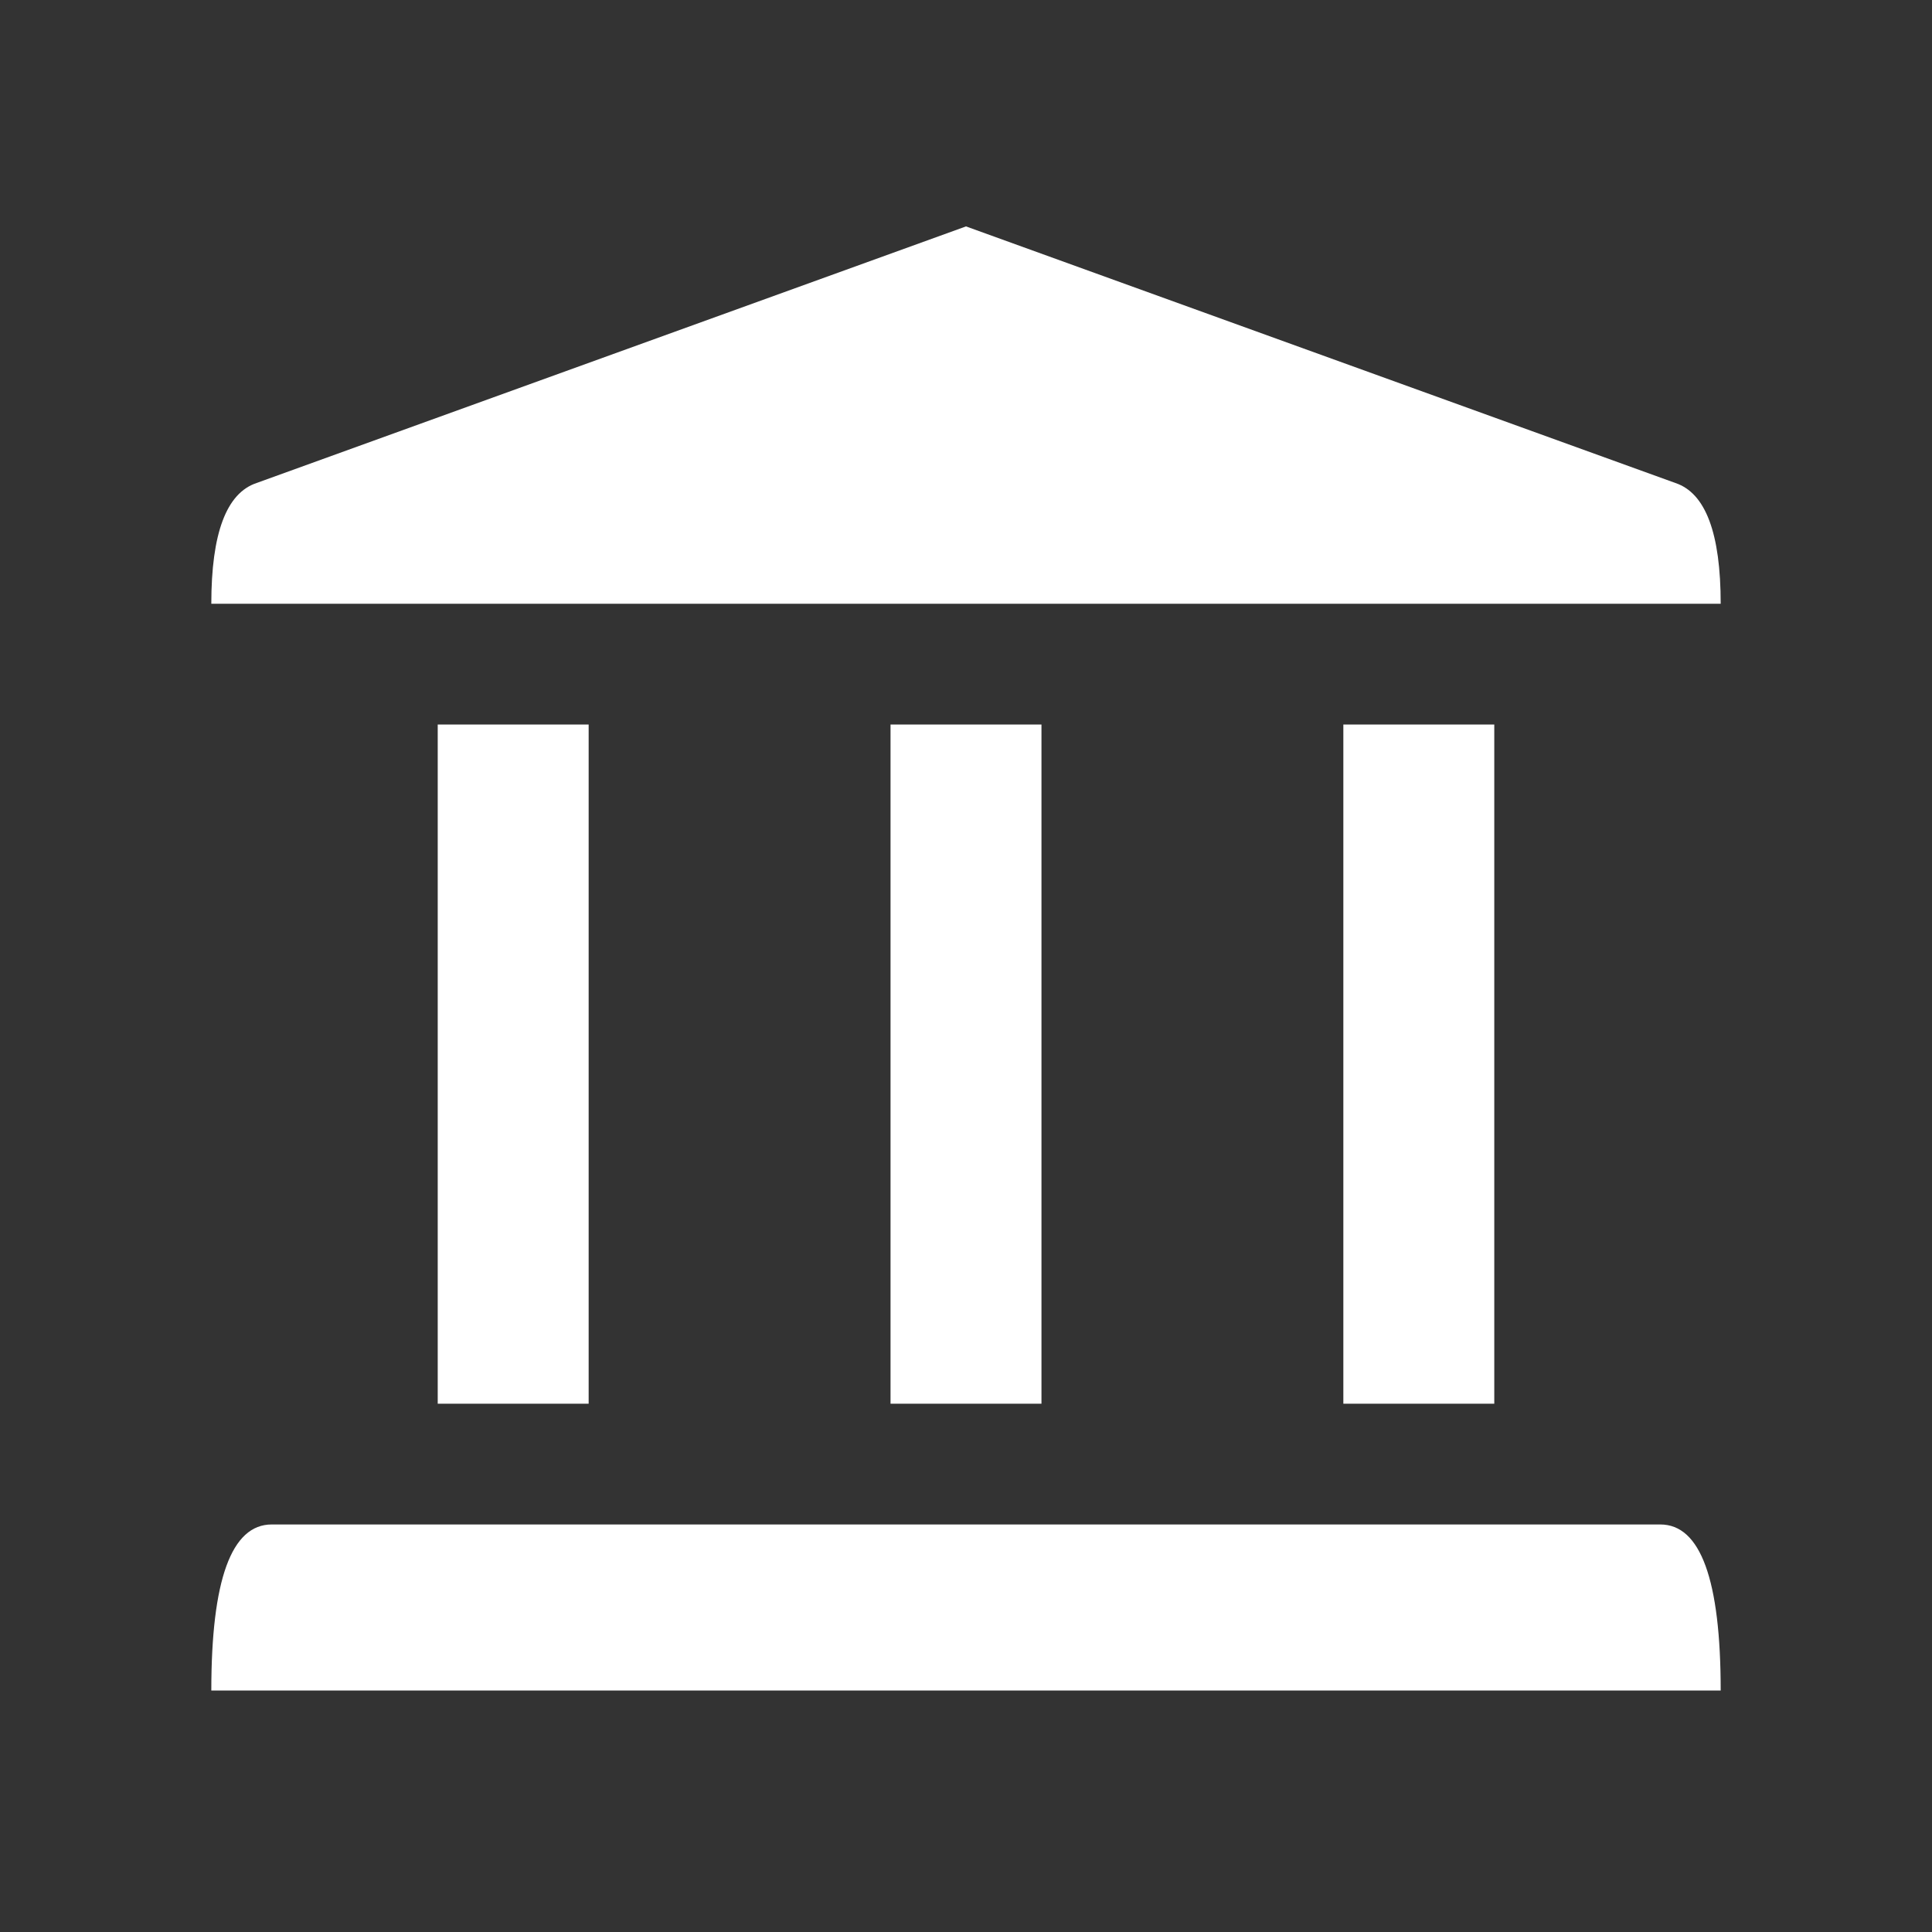 <svg xmlns="http://www.w3.org/2000/svg" viewBox="0 0 128 128" stroke="none" fill="#fff"><rect x="0" y="0" width="128" height="128" fill="#333333" stroke="none"/><path d="M111 32q3 1 3 8H14q0-7 3-8L64 15Zm-1 69q4 0 4 11H14q0-11 4-11ZM29 48H39V93H29Zm60 0H99V93H89ZM59 48H69V93H59Z"/></svg>

